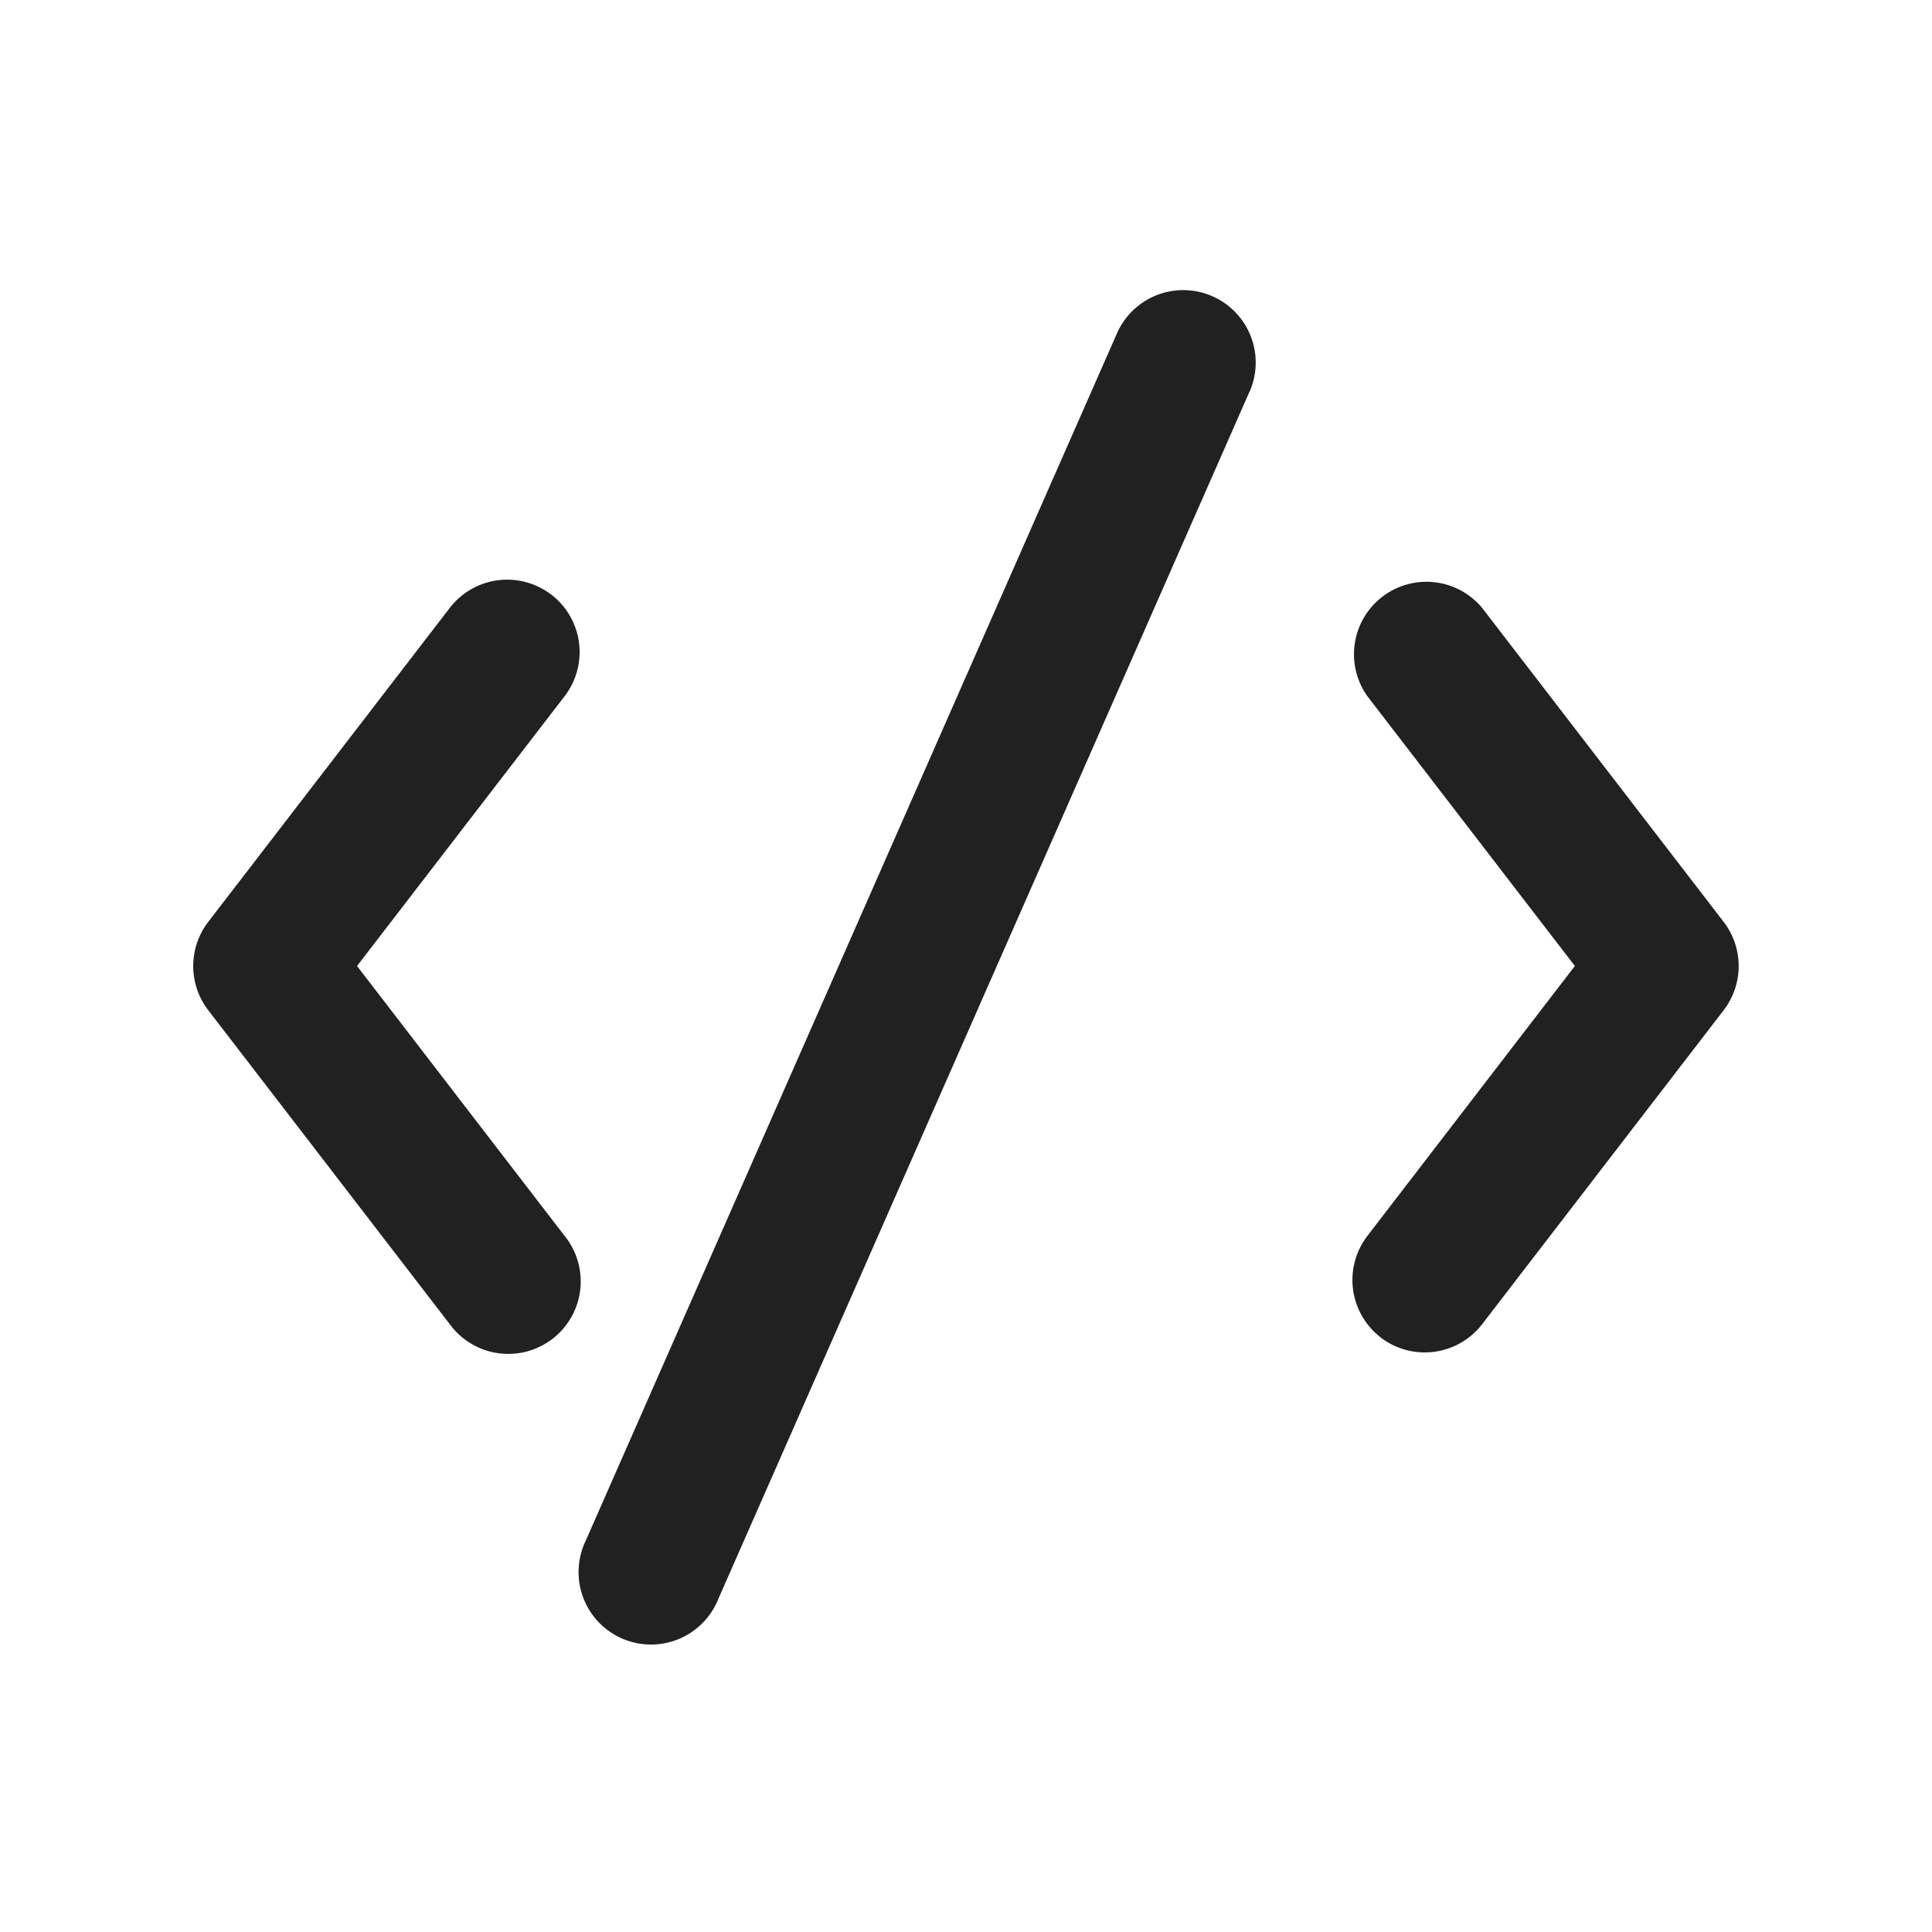 <svg viewBox="0 0 20 20" fill="none" xmlns="http://www.w3.org/2000/svg" height="1em" width="1em">
  <path d="M12.937 4.052a.75.75 0 0 0-1.373-.604l-5.5 12.5a.75.75 0 1 0 1.372.604l5.5-12.5Zm1.356 9.793a.75.75 0 0 1-.137-1.052L16.303 10l-2.148-2.793a.75.75 0 0 1 1.188-.914l2.5 3.25a.75.75 0 0 1 0 .915l-2.5 3.25a.75.75 0 0 1-1.051.137Zm-8.586-7.69a.75.75 0 0 1 .137 1.053L3.696 10l2.148 2.793a.75.75 0 1 1-1.188.915l-2.5-3.25a.75.75 0 0 1 0-.915l2.5-3.25a.75.75 0 0 1 1.051-.137Z" fill="#212121"/>
</svg>
